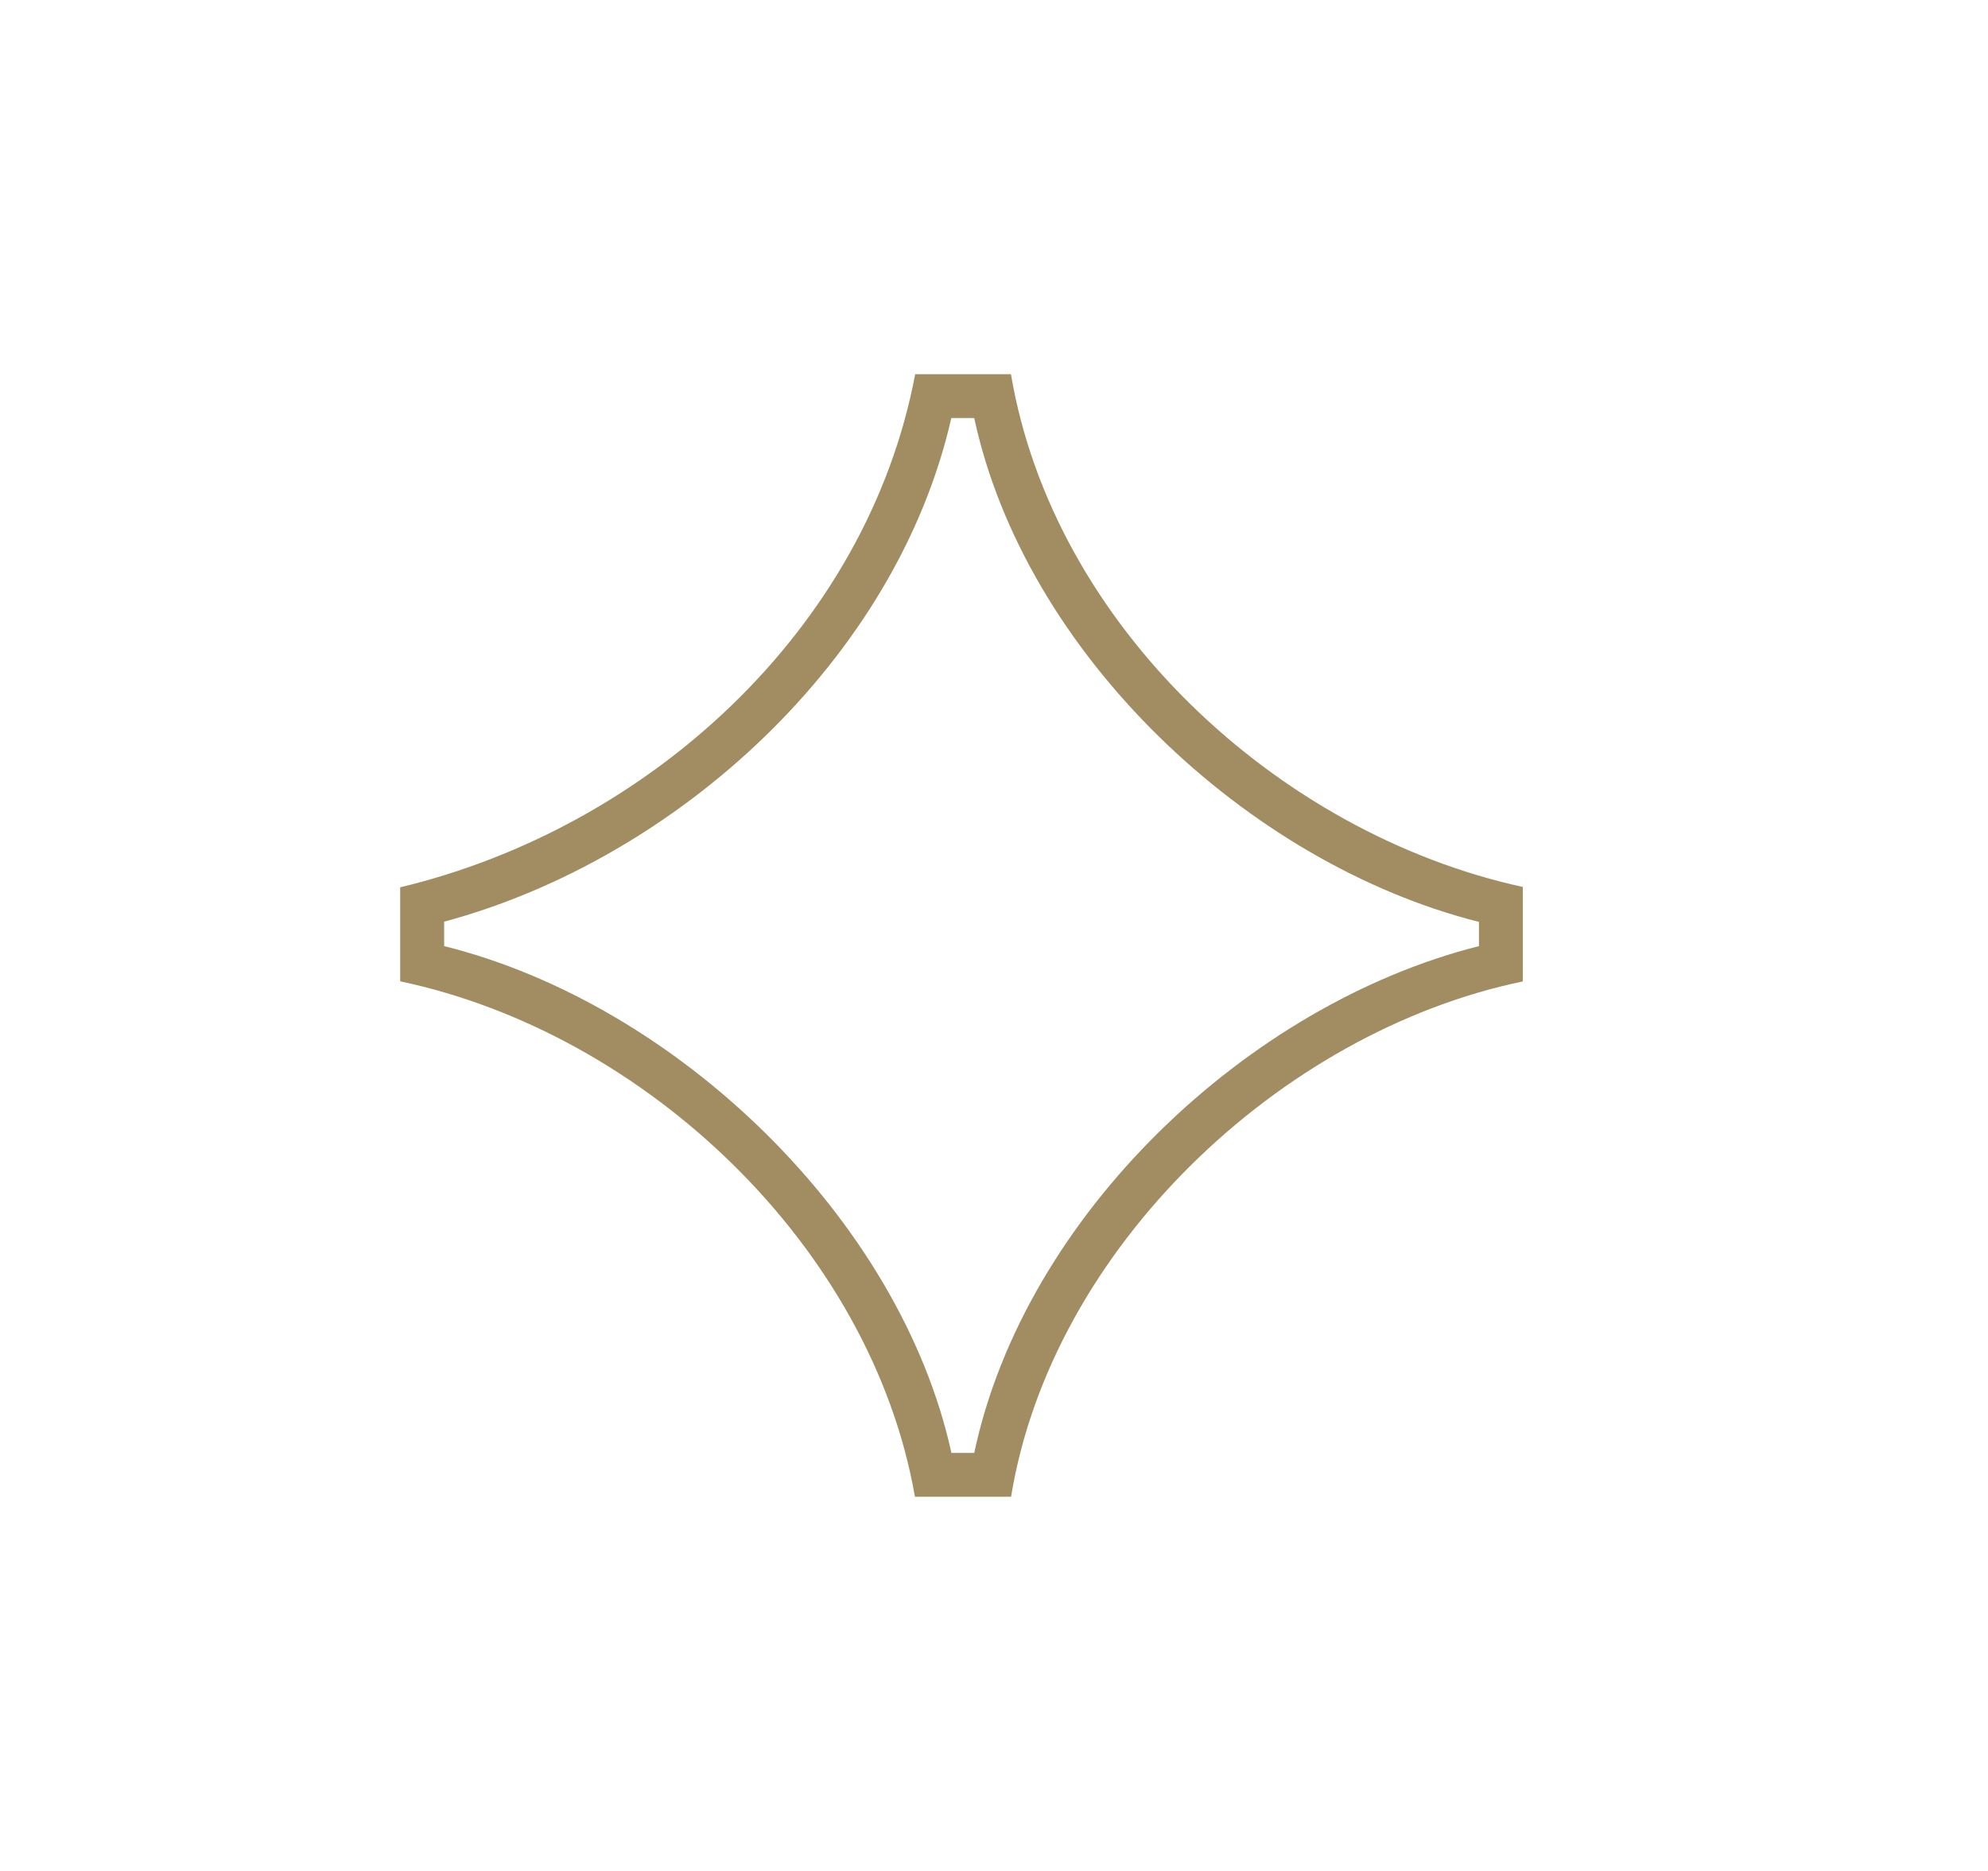 <svg width="17" height="16" viewBox="0 0 17 16" fill="none" xmlns="http://www.w3.org/2000/svg">
<path fill-rule="evenodd" clip-rule="evenodd" d="M7.826 3.2H8.645C9.007 5.347 10.928 7.128 13.022 7.585V8.393C10.948 8.823 8.991 10.681 8.646 12.8H7.824C7.452 10.667 5.523 8.835 3.422 8.392V7.588C5.546 7.08 7.414 5.384 7.826 3.2ZM8.135 3.575C7.666 5.635 5.794 7.345 3.798 7.882V8.091C5.785 8.585 7.696 10.422 8.136 12.425H8.331C8.763 10.389 10.672 8.588 12.647 8.091V7.884C10.663 7.383 8.764 5.587 8.331 3.575H8.135Z" fill="#A18D61"/>
</svg>
